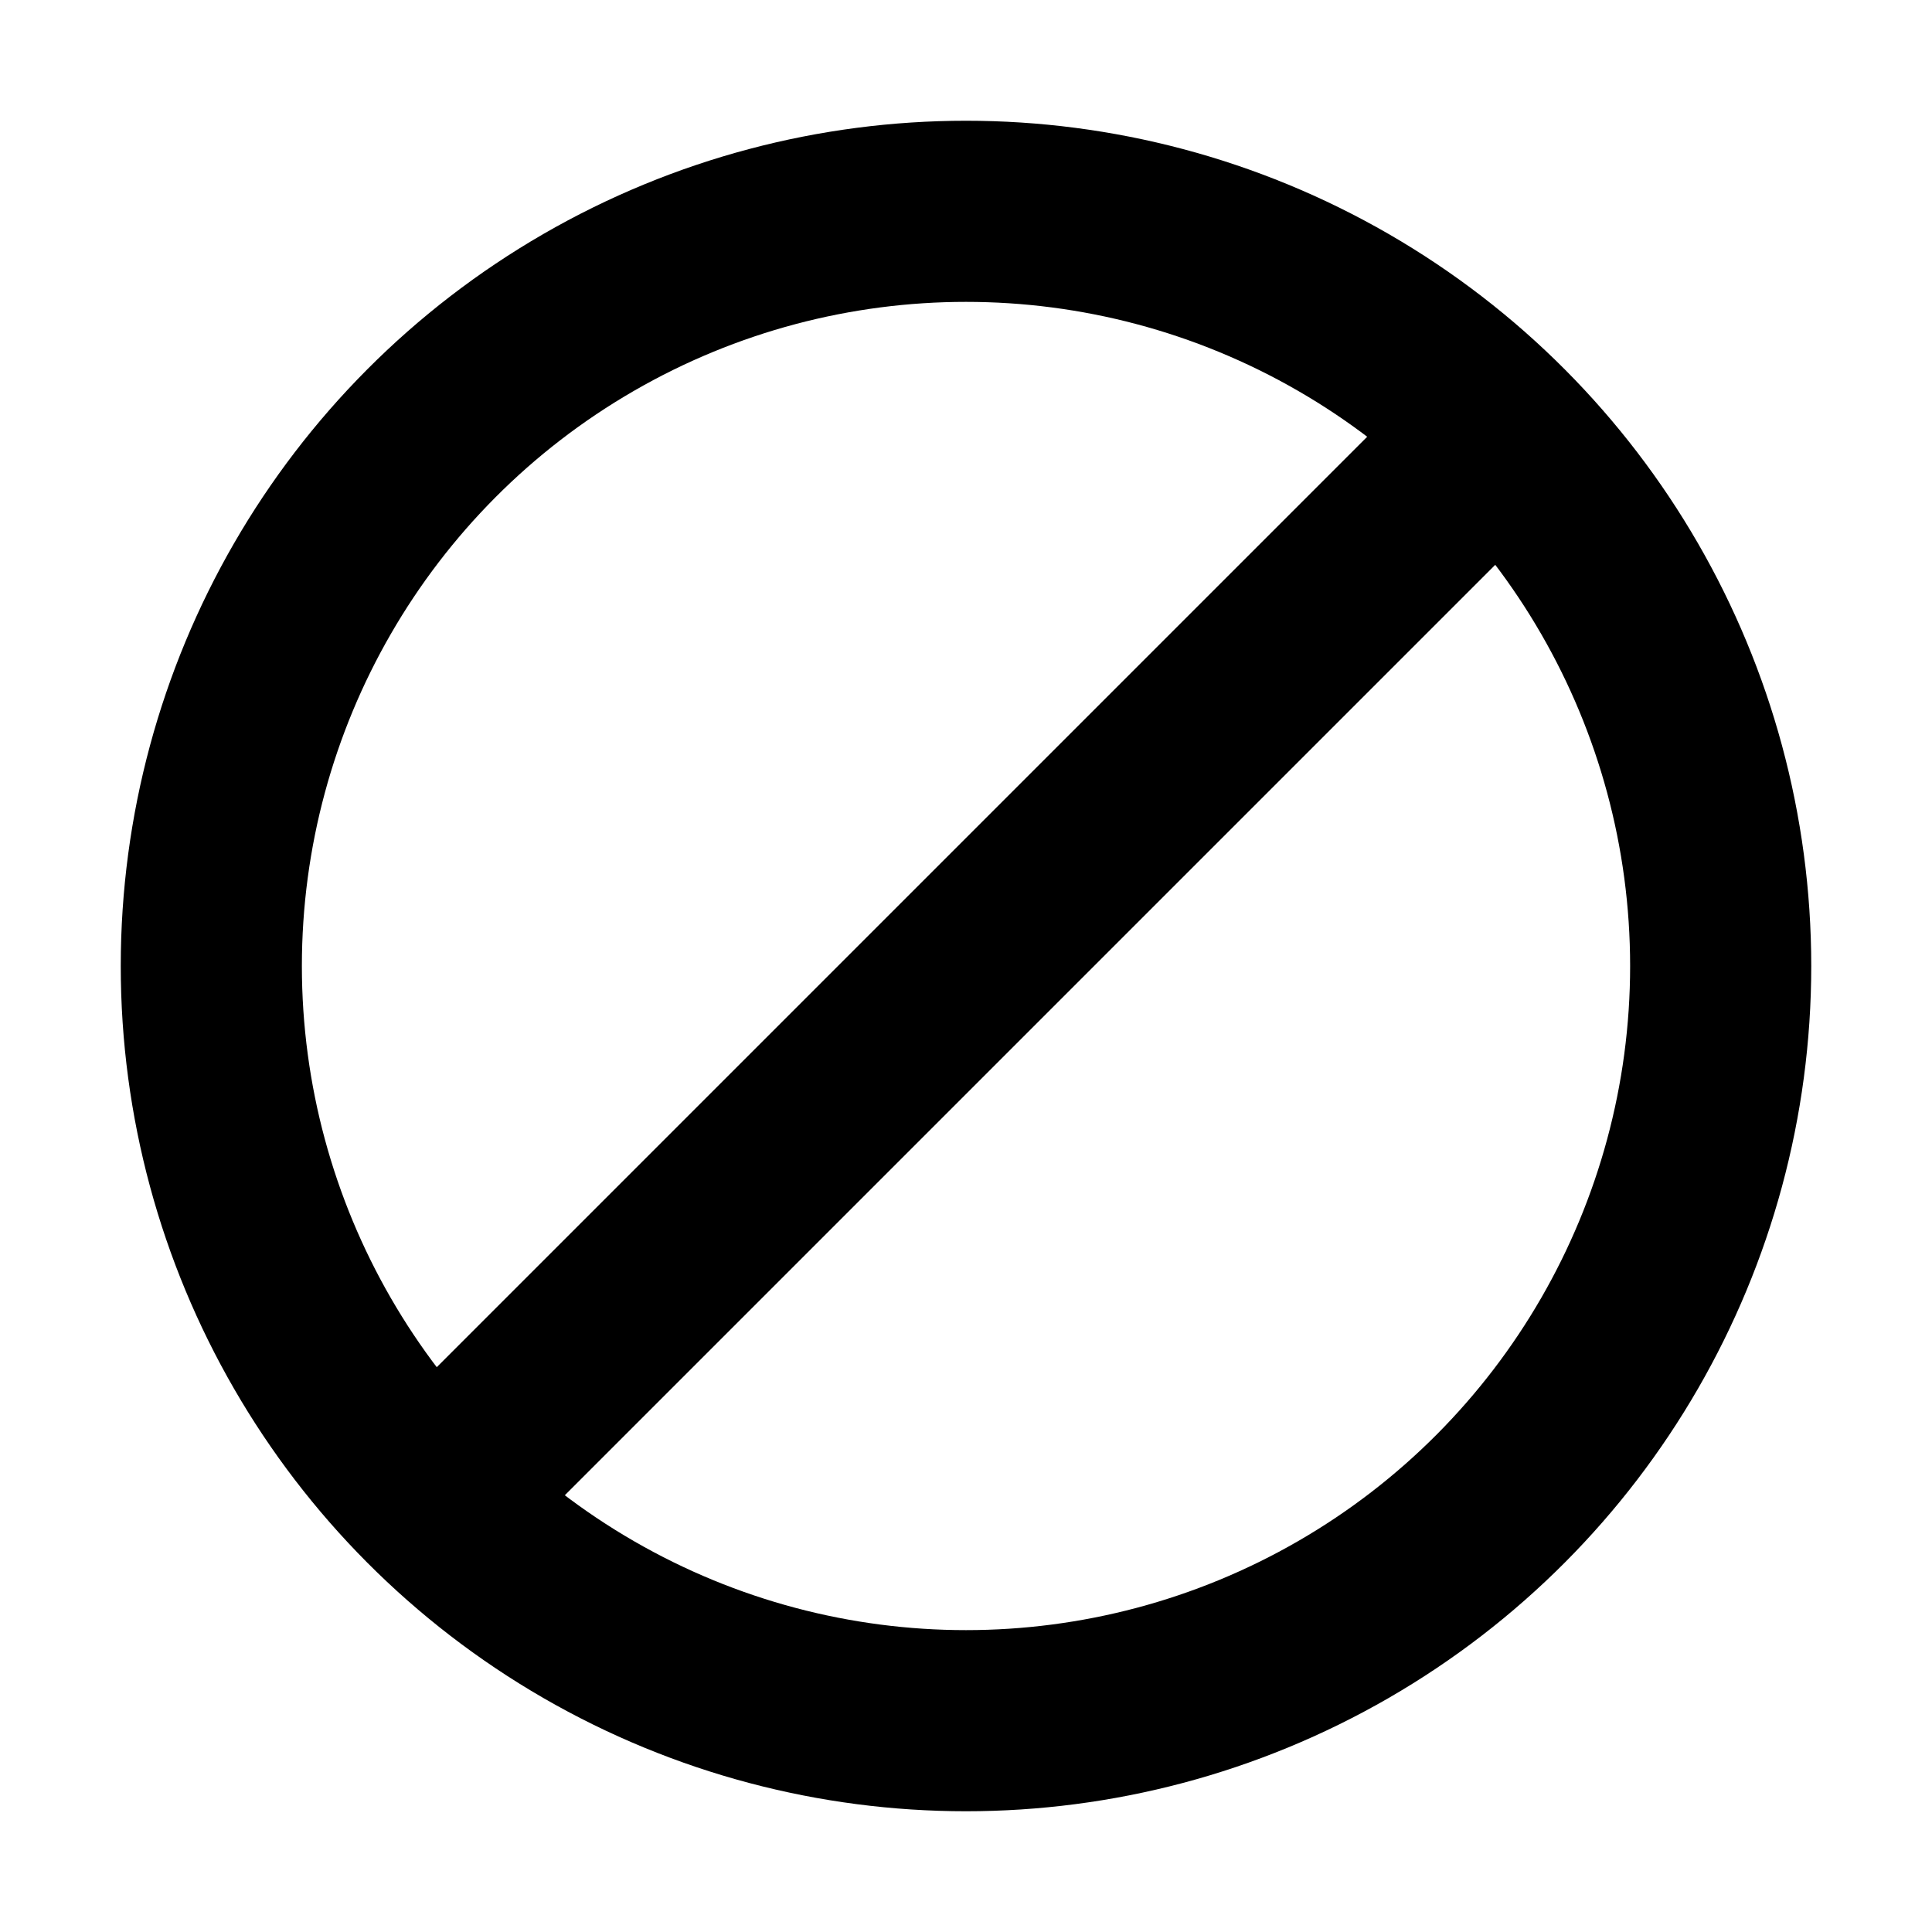 <svg xmlns="http://www.w3.org/2000/svg" version="1.1" width="128" height="128" viewBox="0 0 128 128"><circle cx="64" cy="64" r="50" fill="none" stroke="black" stroke-width="12"></circle><line x1="96" y1="32" x2="32" y2="96" stroke="black" stroke-width="12"></line></svg>
